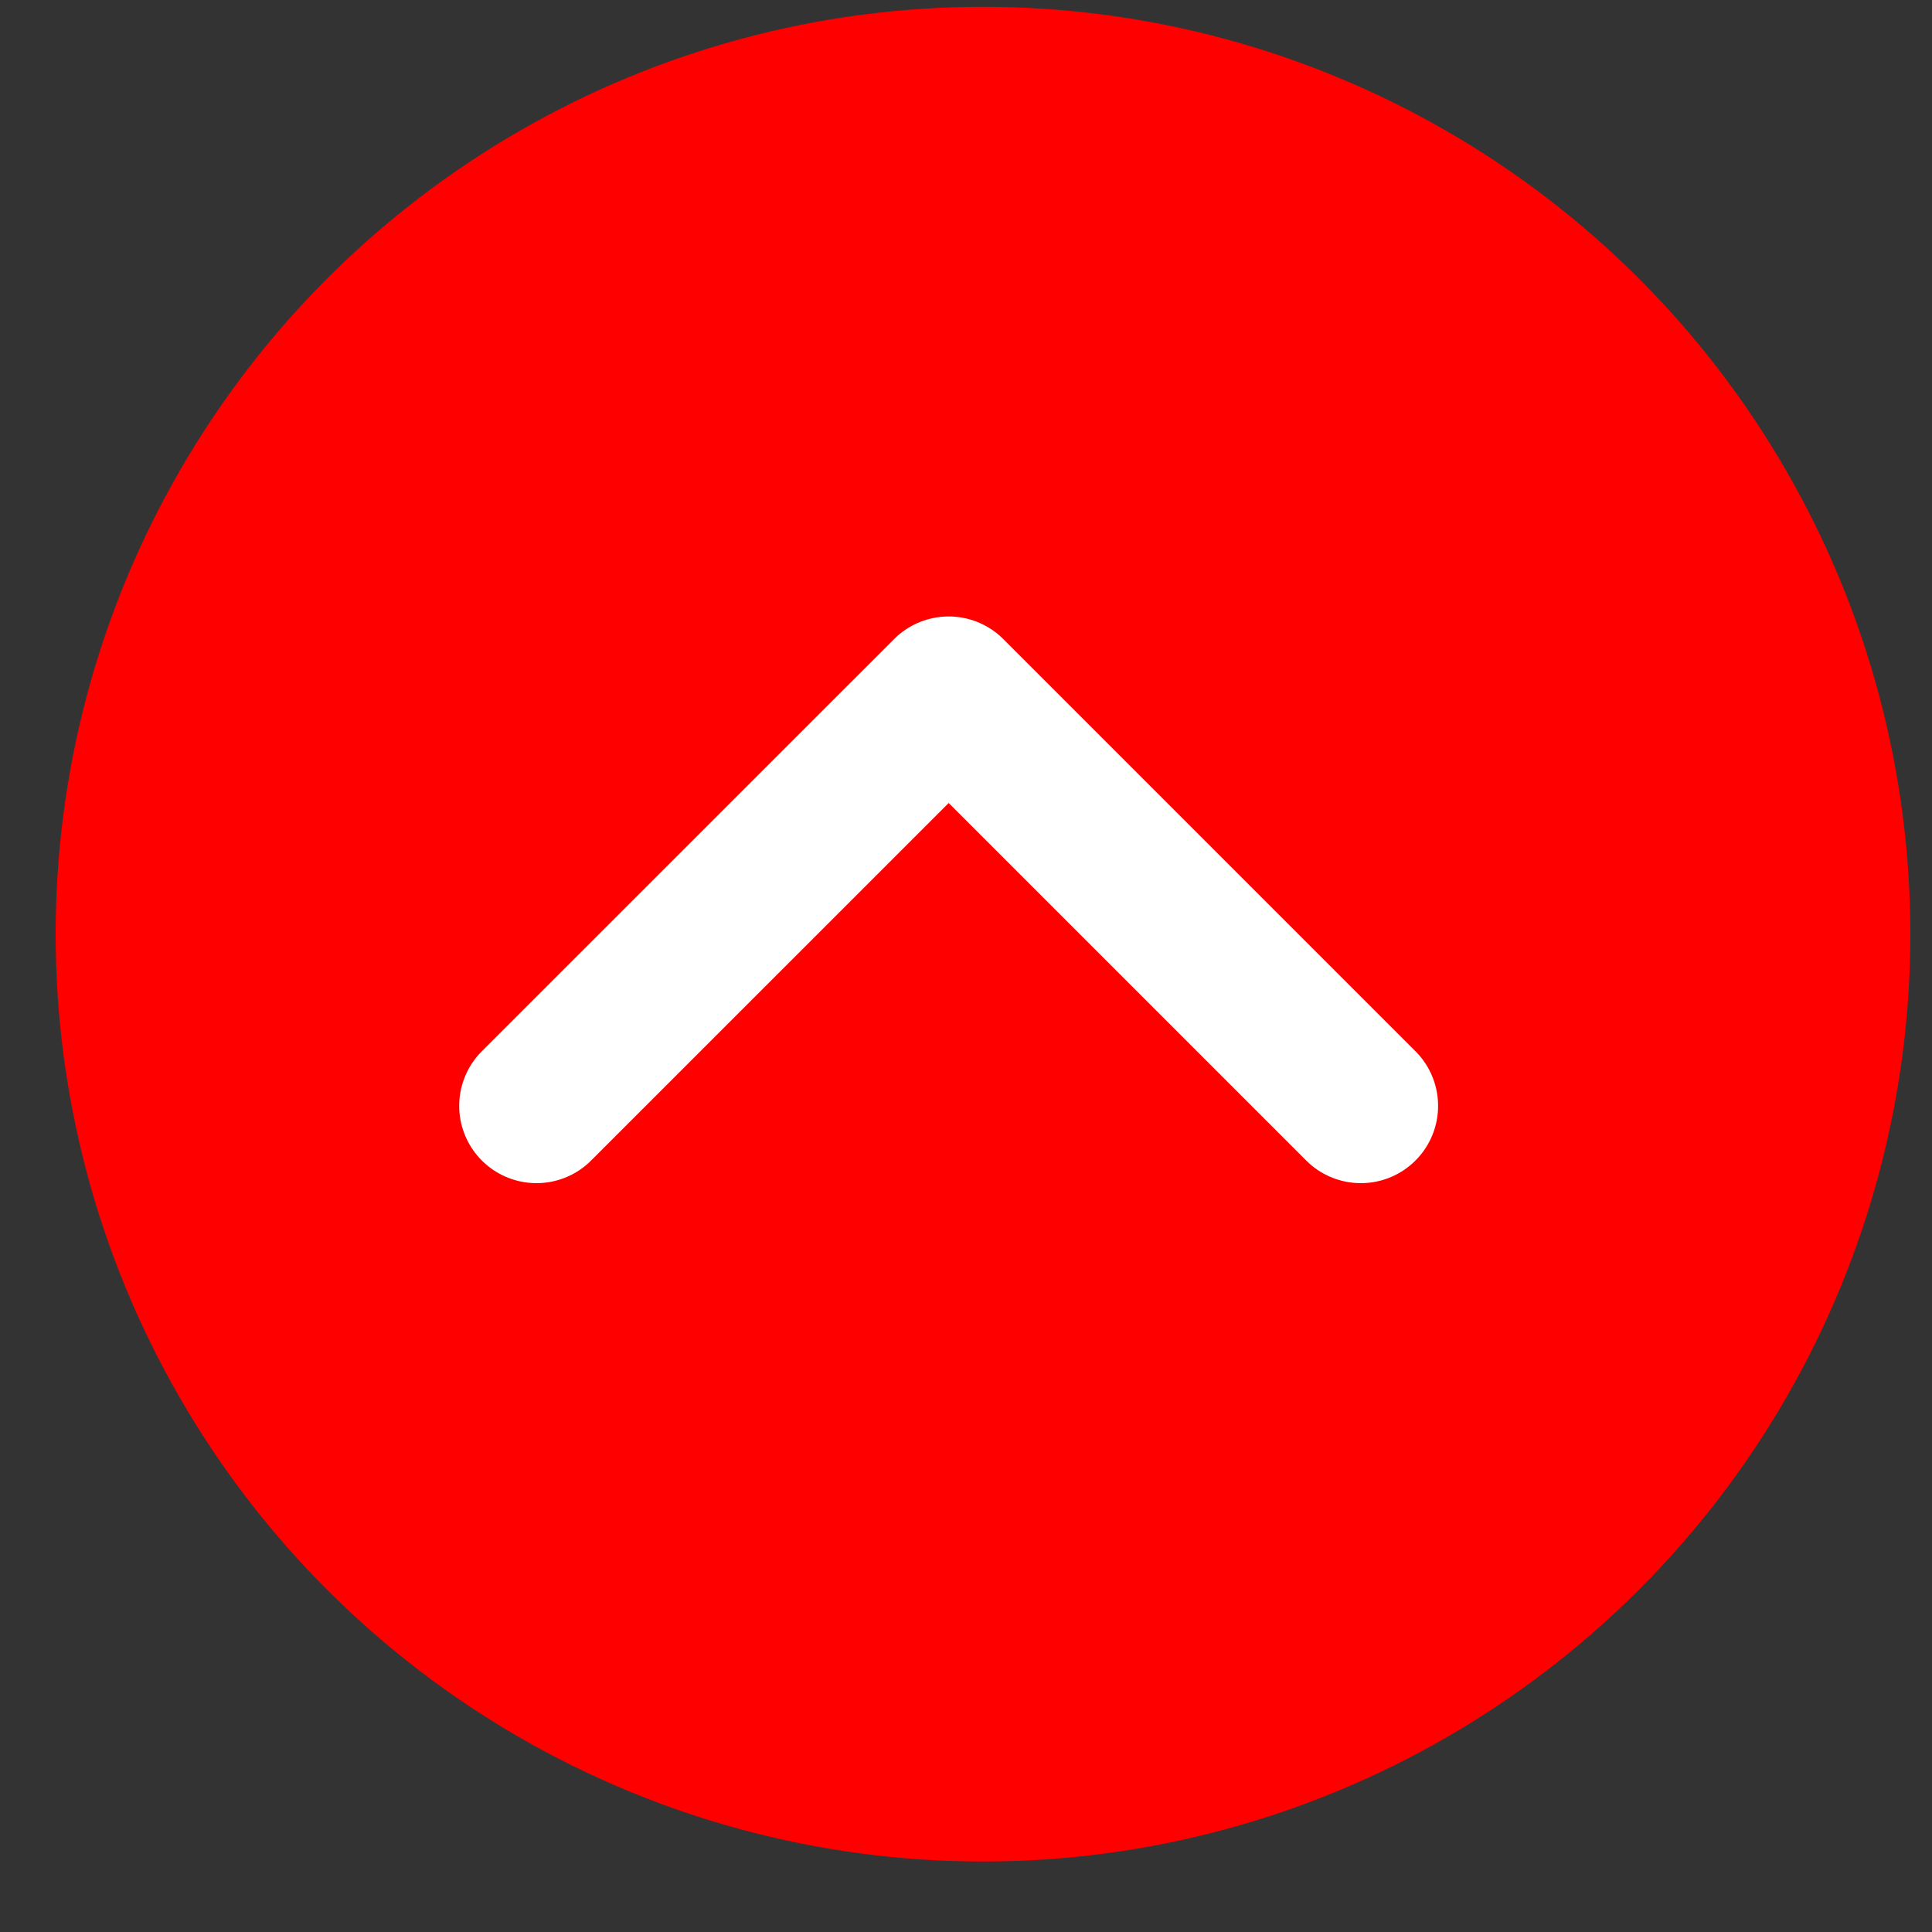 <svg width="25" height="25" viewBox="0 0 25 25" fill="none" xmlns="http://www.w3.org/2000/svg">
<rect x="0" y="0" width="25" height="25" fill="#333333" stroke="none"/>
<circle cx="12.72" cy="12.088" r="12" transform="rotate(-90 12.72 12.088)" fill="#FF0000"/>
<path d="M17.609 14.31L12.276 8.977L6.942 14.31" stroke="white" stroke-width="2" stroke-linecap="round" stroke-linejoin="round"/>
</svg>
